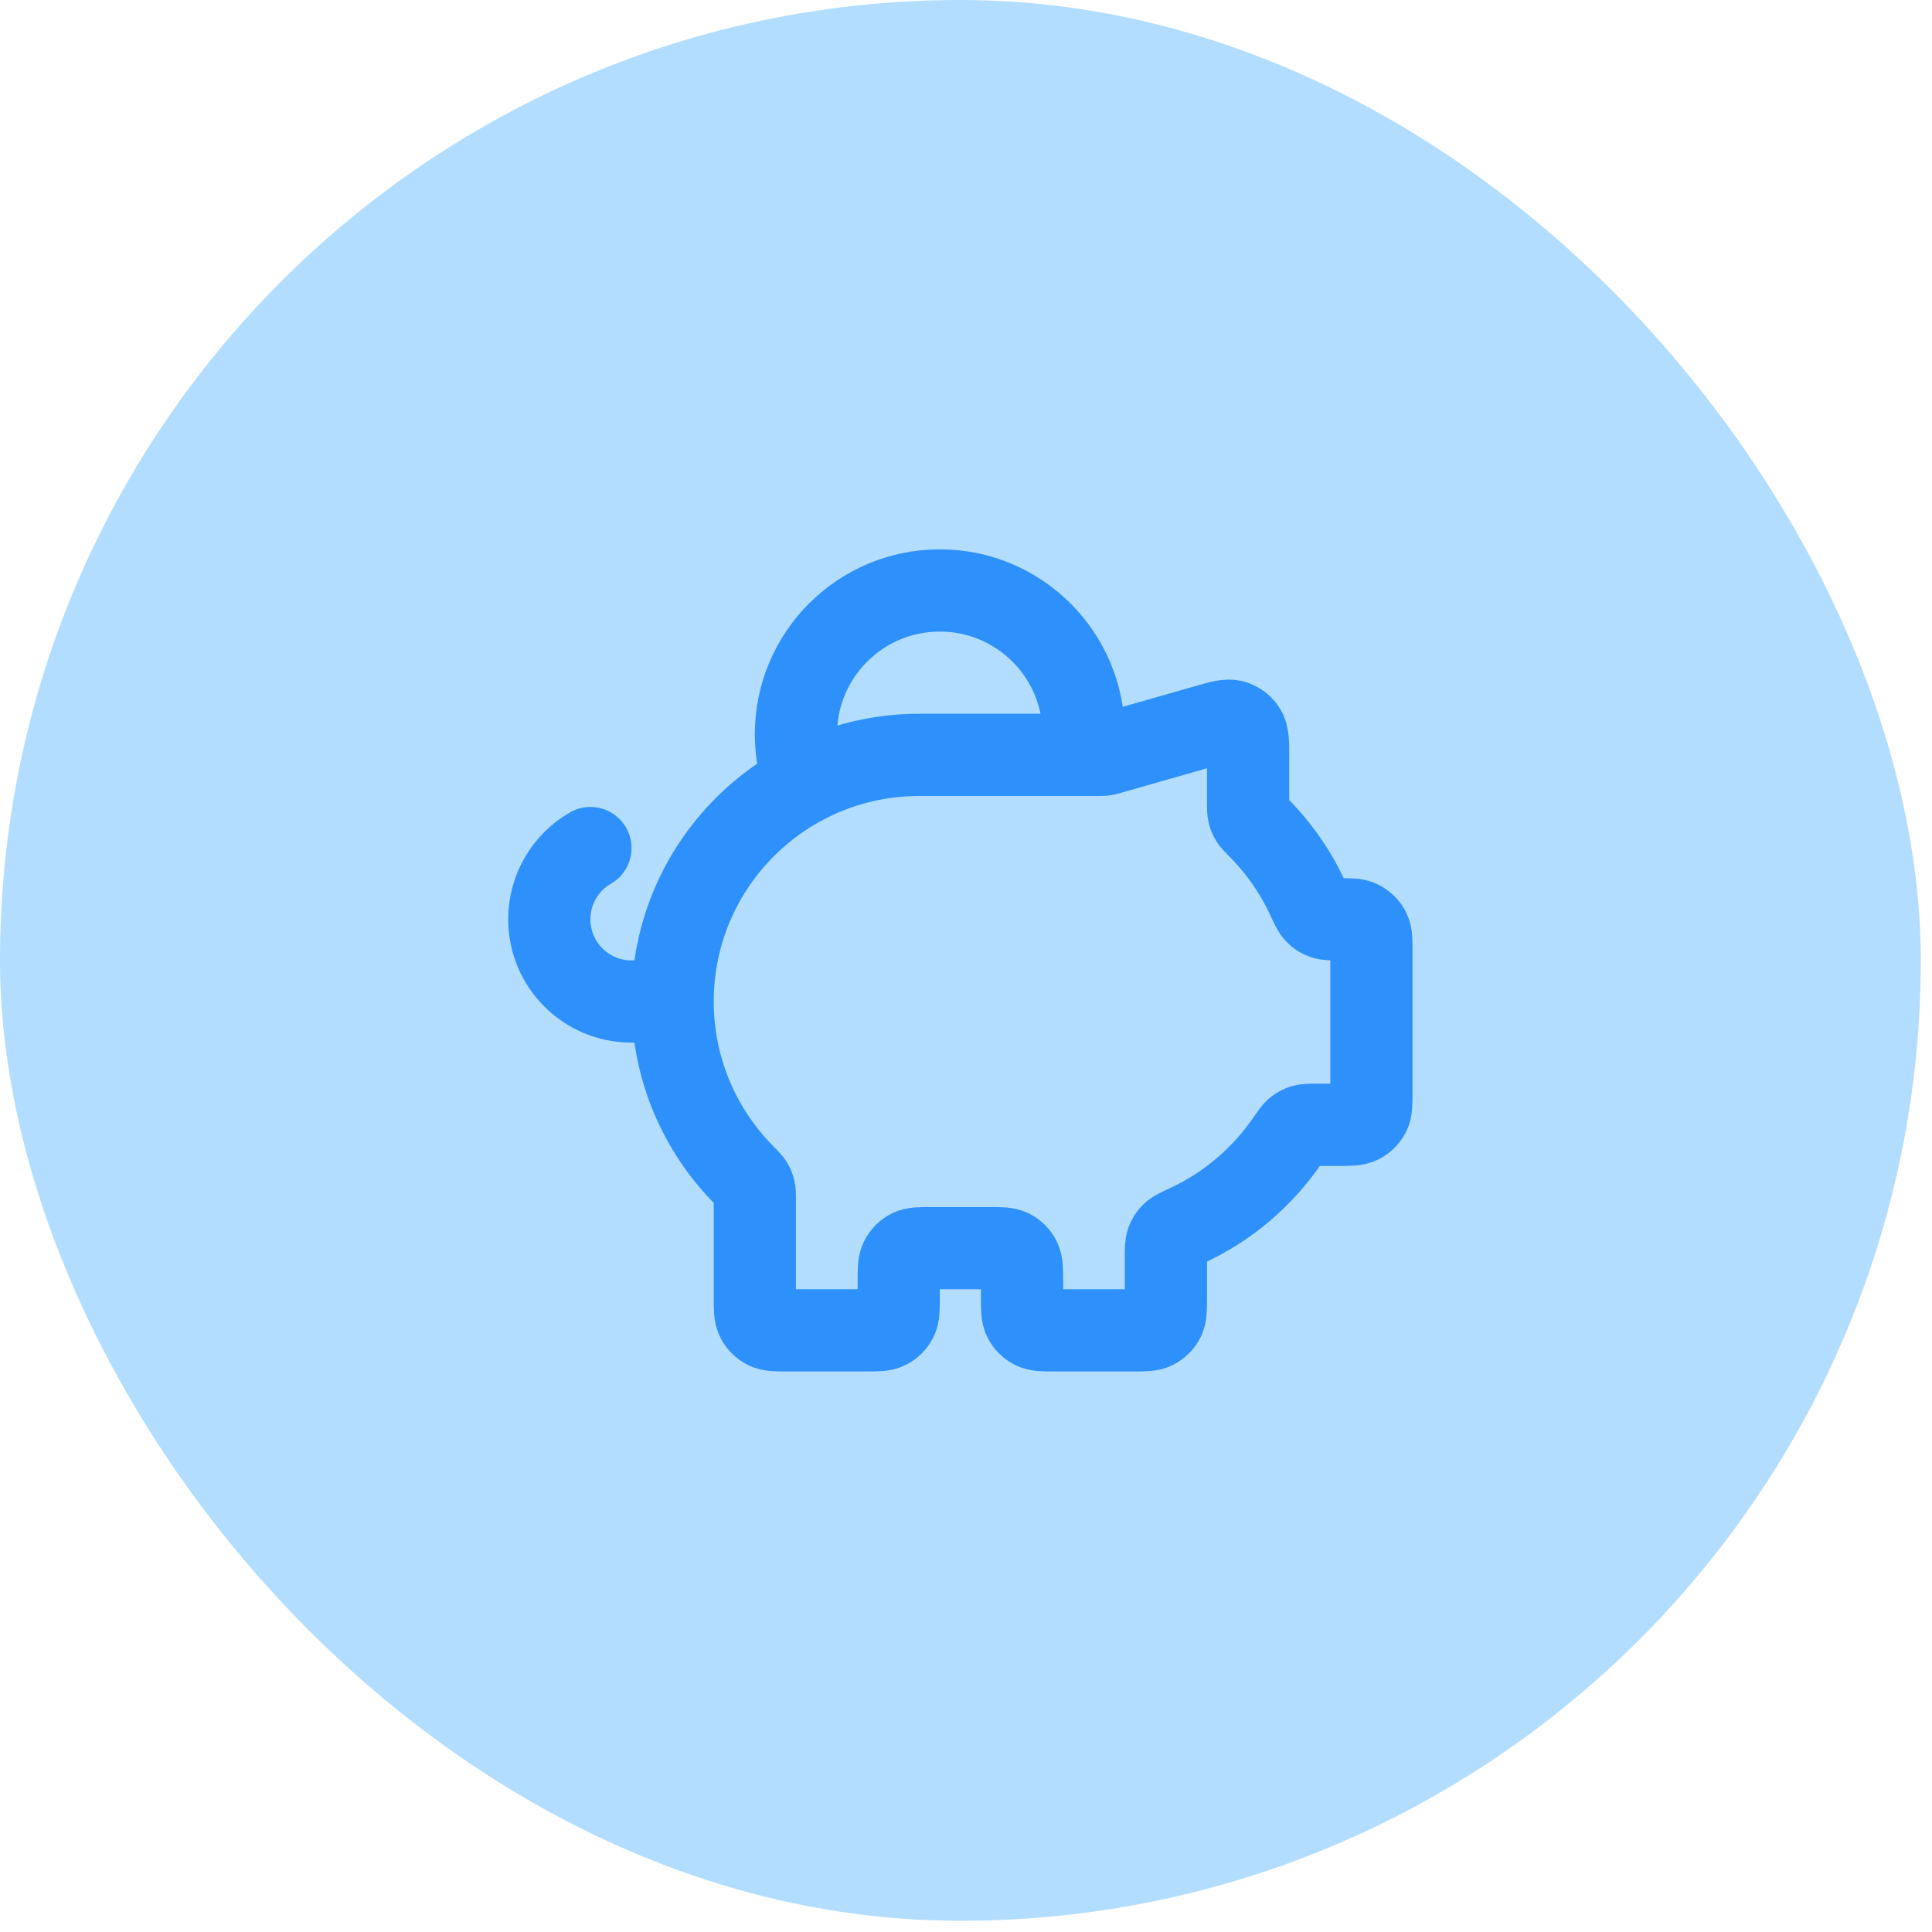 <svg width="47" height="47" viewBox="0 0 47 47" fill="none" xmlns="http://www.w3.org/2000/svg">
<rect width="46.727" height="46.727" rx="23.364" fill="#B2DDFF"/>
<path d="M16.363 24.364C16.363 21.05 19.049 18.364 22.363 18.364M16.363 24.364C16.363 26.012 17.028 27.505 18.104 28.59C18.208 28.694 18.26 28.747 18.29 28.797C18.32 28.845 18.337 28.886 18.349 28.941C18.363 28.998 18.363 29.063 18.363 29.194V31.564C18.363 31.844 18.363 31.984 18.418 32.091C18.466 32.185 18.542 32.261 18.636 32.309C18.743 32.364 18.883 32.364 19.163 32.364H21.063C21.343 32.364 21.483 32.364 21.59 32.309C21.684 32.261 21.761 32.185 21.809 32.091C21.863 31.984 21.863 31.844 21.863 31.564V31.164C21.863 30.884 21.863 30.744 21.918 30.637C21.966 30.543 22.042 30.466 22.136 30.418C22.243 30.364 22.383 30.364 22.663 30.364H24.063C24.343 30.364 24.483 30.364 24.59 30.418C24.684 30.466 24.761 30.543 24.809 30.637C24.863 30.744 24.863 30.884 24.863 31.164V31.564C24.863 31.844 24.863 31.984 24.918 32.091C24.966 32.185 25.042 32.261 25.136 32.309C25.243 32.364 25.383 32.364 25.663 32.364H27.563C27.843 32.364 27.983 32.364 28.09 32.309C28.184 32.261 28.261 32.185 28.309 32.091C28.363 31.984 28.363 31.844 28.363 31.564V30.588C28.363 30.386 28.363 30.285 28.392 30.204C28.42 30.126 28.454 30.072 28.513 30.014C28.575 29.954 28.679 29.905 28.887 29.809C29.869 29.353 30.707 28.639 31.314 27.754C31.421 27.598 31.474 27.52 31.532 27.474C31.586 27.43 31.635 27.405 31.702 27.385C31.772 27.364 31.855 27.364 32.022 27.364H32.563C32.843 27.364 32.983 27.364 33.09 27.309C33.184 27.261 33.261 27.185 33.309 27.091C33.363 26.984 33.363 26.844 33.363 26.564V23.149C33.363 22.883 33.363 22.75 33.314 22.647C33.265 22.545 33.182 22.462 33.08 22.413C32.977 22.364 32.844 22.364 32.578 22.364C32.385 22.364 32.288 22.364 32.21 22.337C32.127 22.309 32.068 22.272 32.007 22.207C31.951 22.148 31.905 22.048 31.812 21.849C31.517 21.21 31.112 20.631 30.622 20.138C30.519 20.033 30.467 19.981 30.436 19.93C30.407 19.883 30.39 19.841 30.377 19.787C30.363 19.729 30.363 19.664 30.363 19.534V18.424C30.363 18.064 30.363 17.884 30.288 17.763C30.223 17.657 30.12 17.579 30 17.546C29.863 17.507 29.69 17.556 29.343 17.655L26.971 18.333C26.931 18.344 26.91 18.35 26.89 18.354C26.872 18.358 26.853 18.36 26.835 18.362C26.814 18.364 26.793 18.364 26.751 18.364H22.363M16.363 24.364H15.363C14.259 24.364 13.363 23.468 13.363 22.364C13.363 21.623 13.765 20.977 14.363 20.631M22.363 18.364H26.328C26.351 18.2 26.363 18.033 26.363 17.864C26.363 15.931 24.796 14.364 22.863 14.364C20.93 14.364 19.363 15.931 19.363 17.864C19.363 18.281 19.436 18.681 19.57 19.052C20.404 18.613 21.355 18.364 22.363 18.364Z" stroke="#2E90FA" stroke-width="2" stroke-linecap="round" stroke-linejoin="round"/>
</svg>
